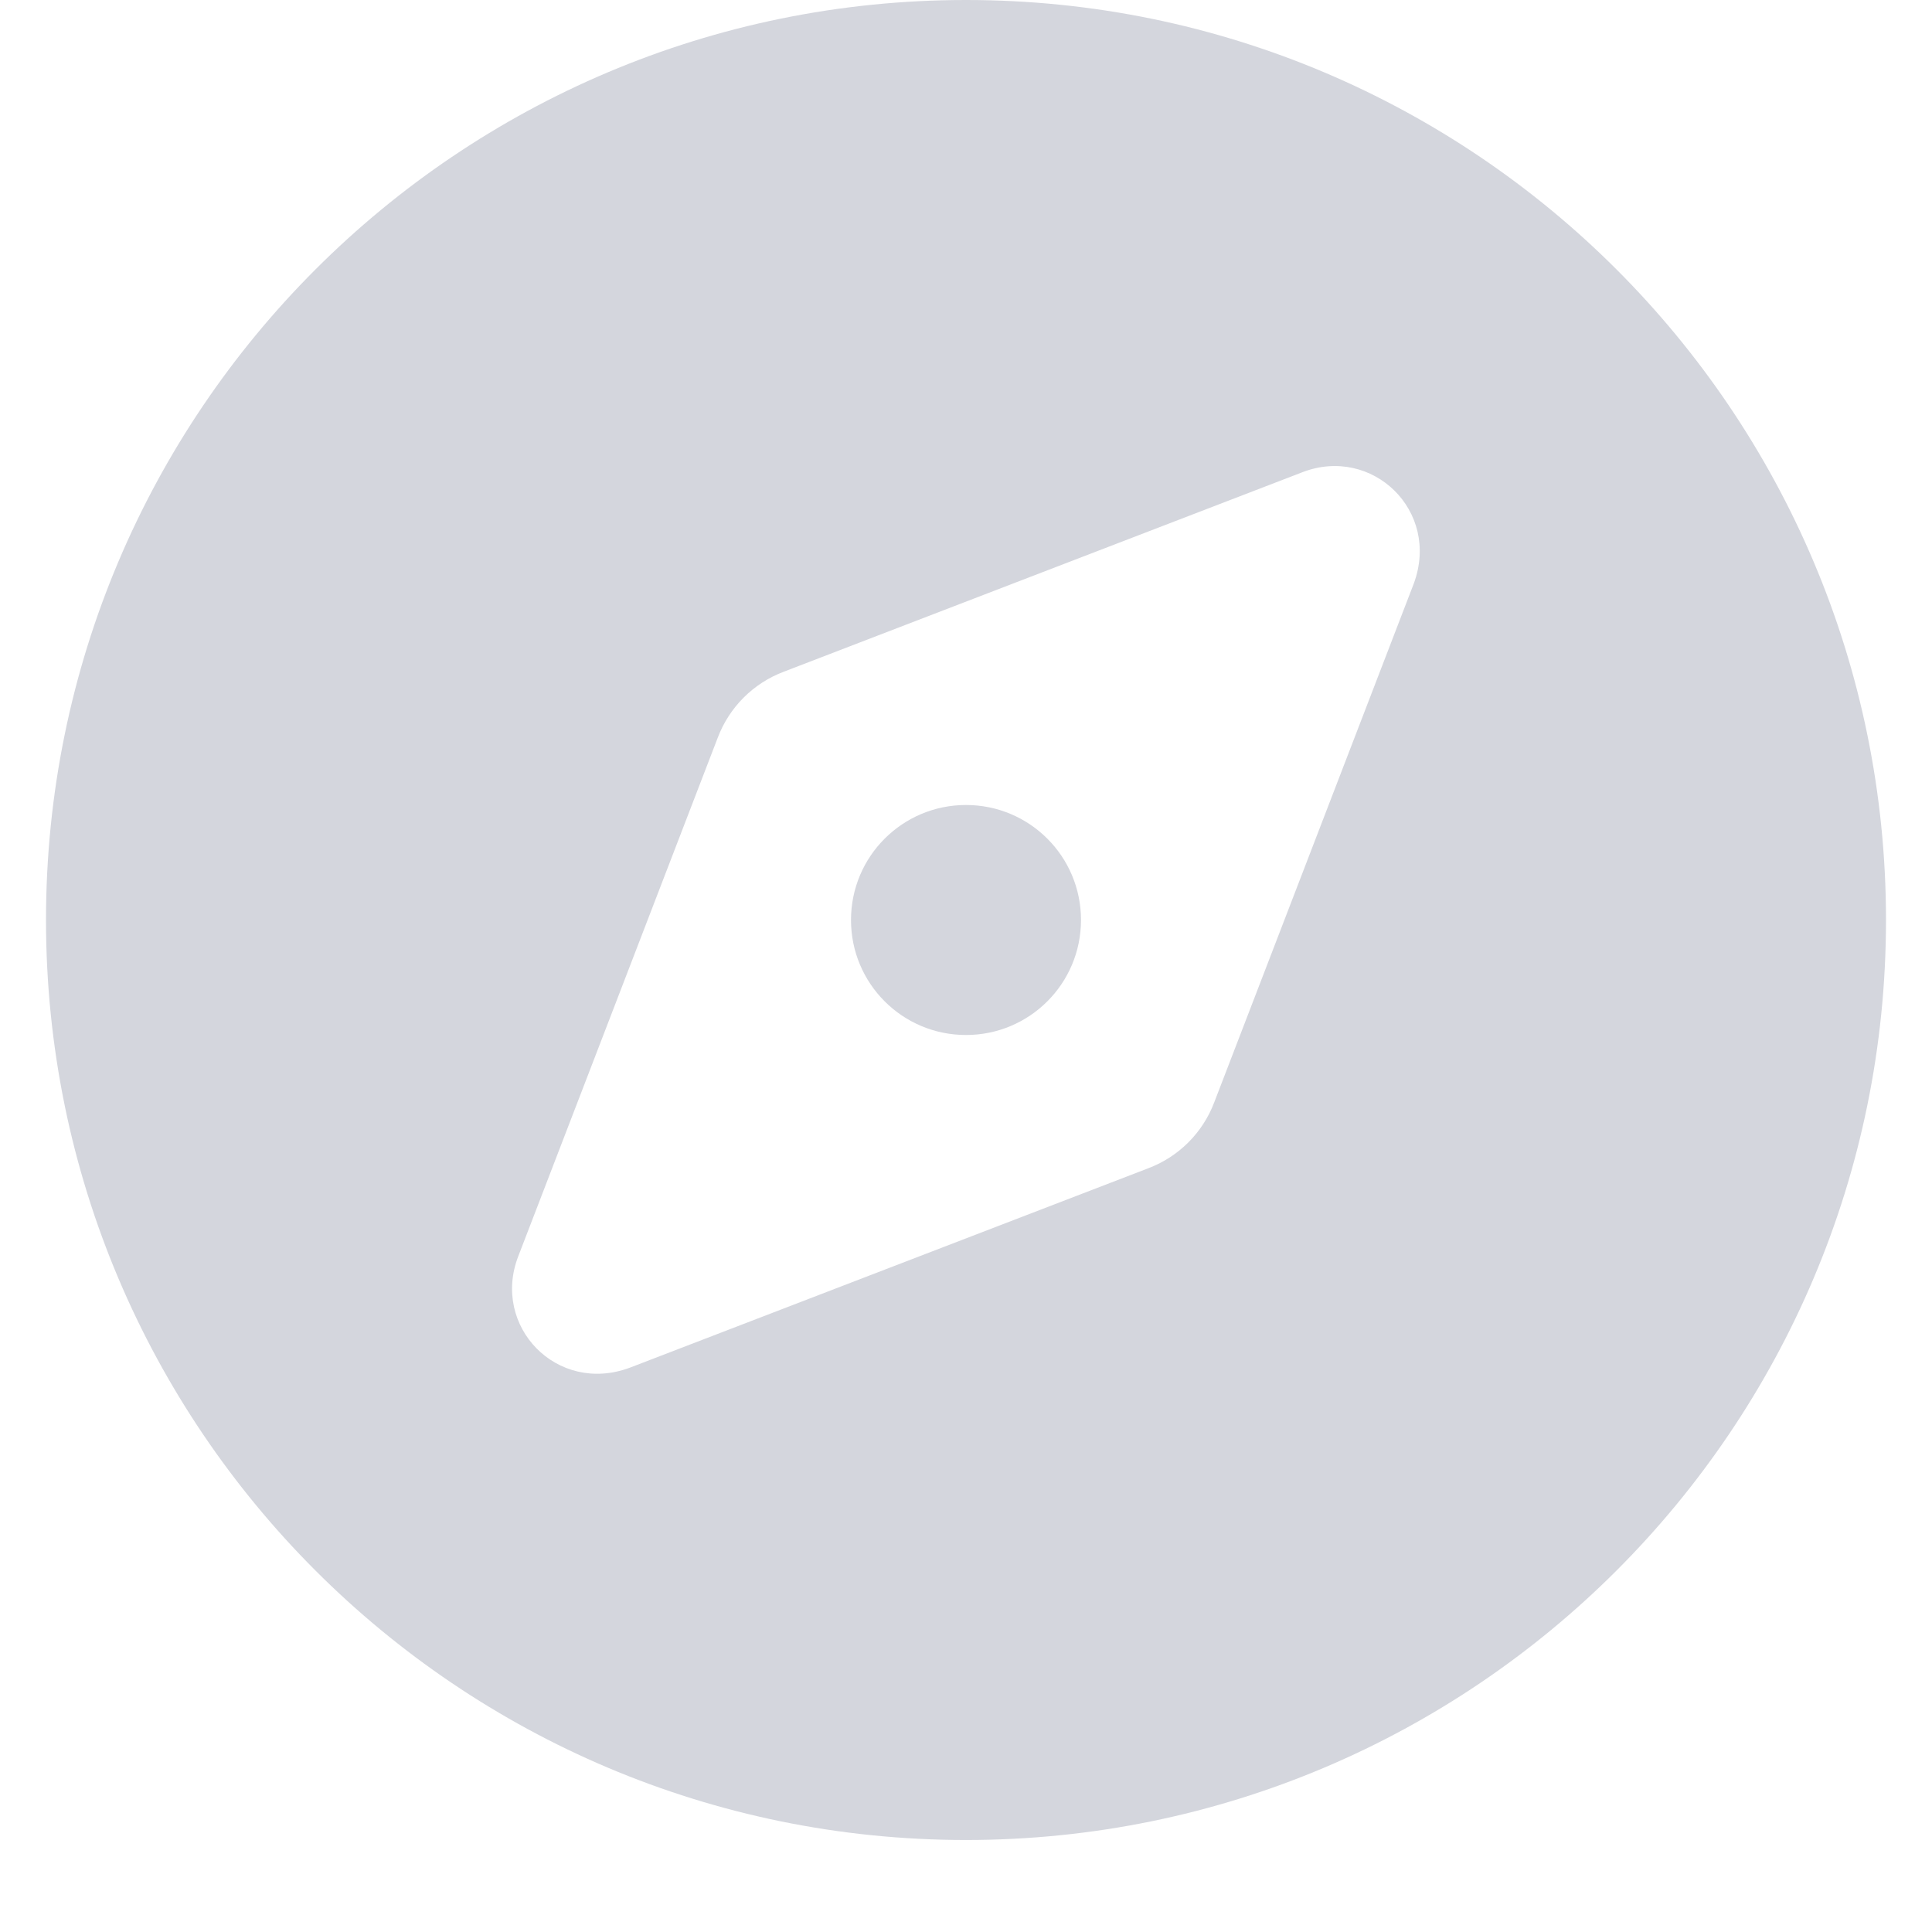<svg width="21" height="21" viewBox="0 0 21 21" fill="none" xmlns="http://www.w3.org/2000/svg">
    <path d="M11.75 10C11.75 10.691 11.191 11.25 10.5 11.25C9.809 11.25 9.25 10.691 9.25 10C9.25 9.309 9.809 8.75 10.5 8.75C11.191 8.75 11.75 9.309 11.75 10ZM0.5 10C0.5 4.477 4.977 0 10.5 0C16.023 0 20.5 4.477 20.5 10C20.5 15.523 16.023 20 10.5 20C4.977 20 0.5 15.523 0.5 10ZM13.199 11.98L15.367 6.344C15.66 5.551 14.914 4.84 14.156 5.133L8.52 7.301C8.188 7.426 7.926 7.688 7.801 8.02L5.633 13.656C5.34 14.414 6.051 15.16 6.844 14.867L12.48 12.699C12.812 12.574 13.074 12.312 13.199 11.98V11.98Z" fill="#D4D6DD"/>
</svg>
